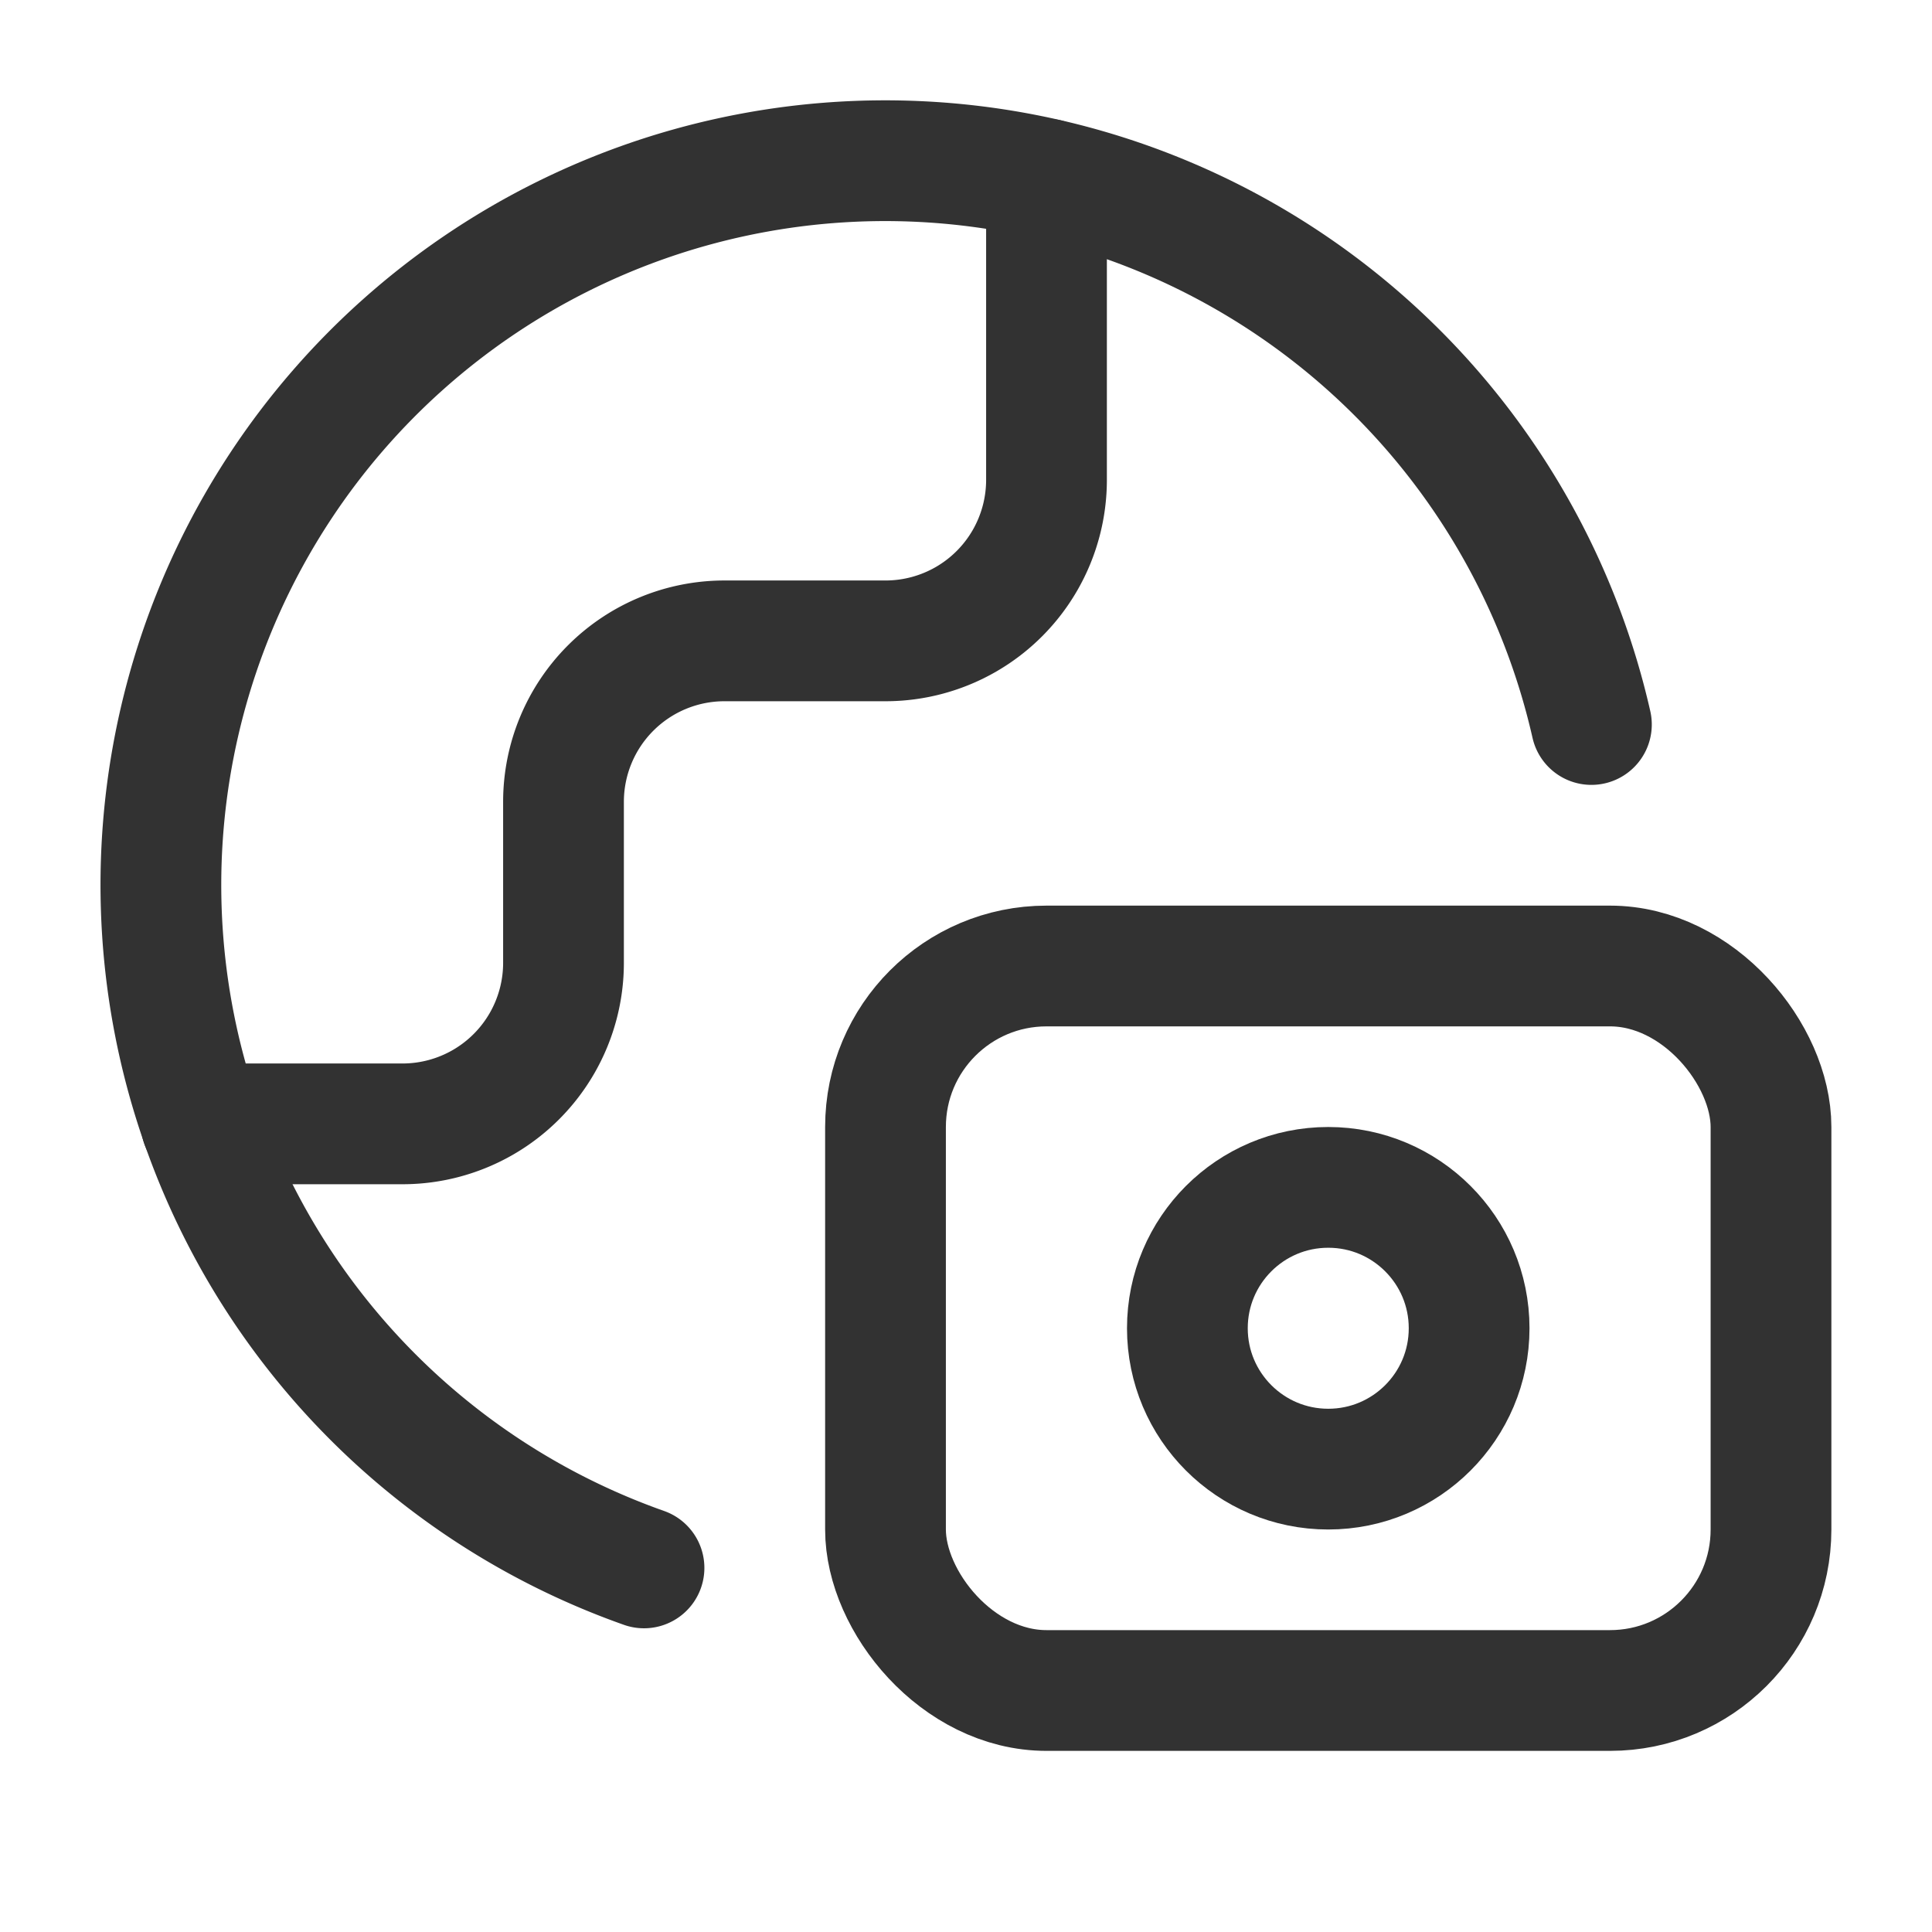 <svg xmlns="http://www.w3.org/2000/svg" viewBox="0 0 24 24"><circle cx="16.5" cy="16.5" r="1.75" fill="none" stroke="#323232" stroke-linecap="round" stroke-linejoin="round" stroke-width="1.5"/><path d="M2.5,13.961H5a2,2,0,0,0,2-2v-2a2,2,0,0,1,2-2h2a2,2,0,0,0,2-2V2.224" fill="none" stroke="#323232" stroke-linecap="round" stroke-linejoin="round" stroke-width="1.5"/><rect x="11" y="12" width="11" height="9" rx="2" stroke-width="1.5" stroke="#323232" stroke-linecap="round" stroke-linejoin="round" fill="none"/><path d="M19.769,9A8.997,8.997,0,1,0,8,19.477" fill="none" stroke="#323232" stroke-linecap="round" stroke-linejoin="round" stroke-width="1.5"/></svg>